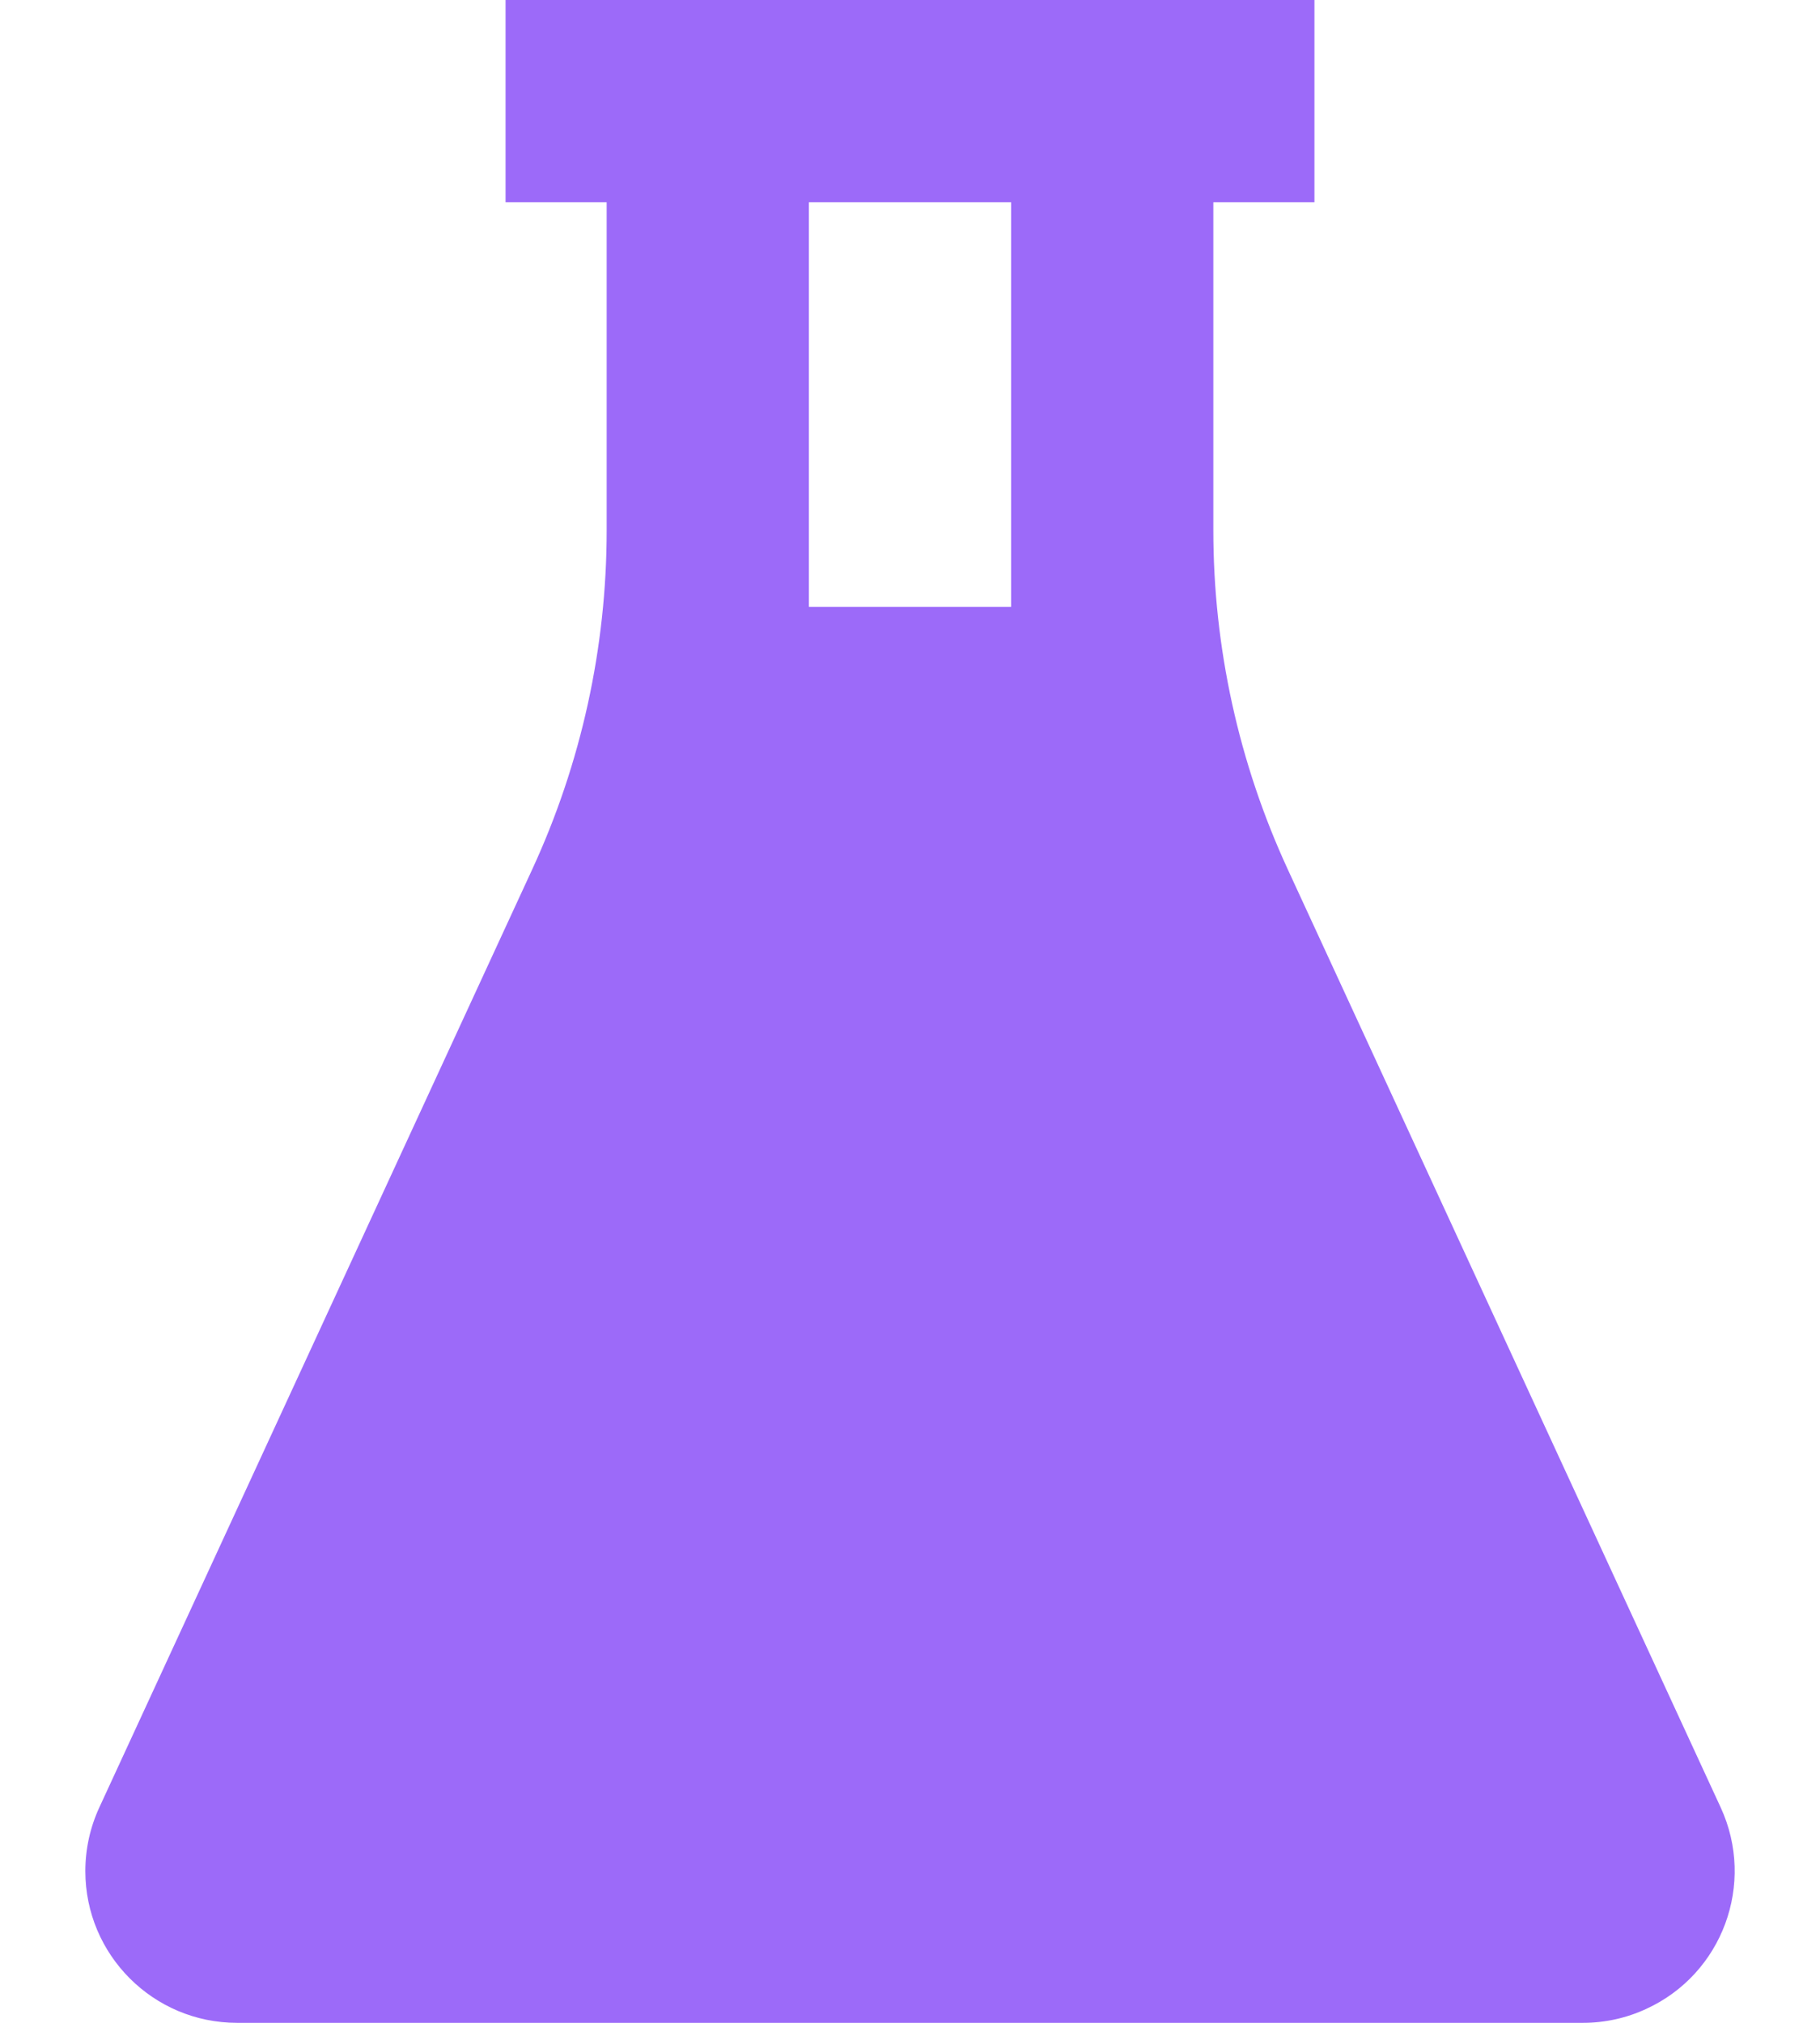 <svg width="18" height="20" viewBox="0 0 18 20" fill="none" xmlns="http://www.w3.org/2000/svg">
<path d="M13 0V2H12V5.243C12 6.401 12.251 7.544 12.736 8.595L17.018 17.871C17.365 18.624 17.036 19.515 16.284 19.861C16.087 19.953 15.873 20 15.656 20H2.344C1.516 20 0.844 19.328 0.844 18.5C0.844 18.283 0.891 18.068 0.982 17.871L5.264 8.595C5.749 7.545 6 6.401 6 5.243V2H5V0H13ZM10 2H8V6H10V2Z" fill="#9C6AF9"/>
</svg>
